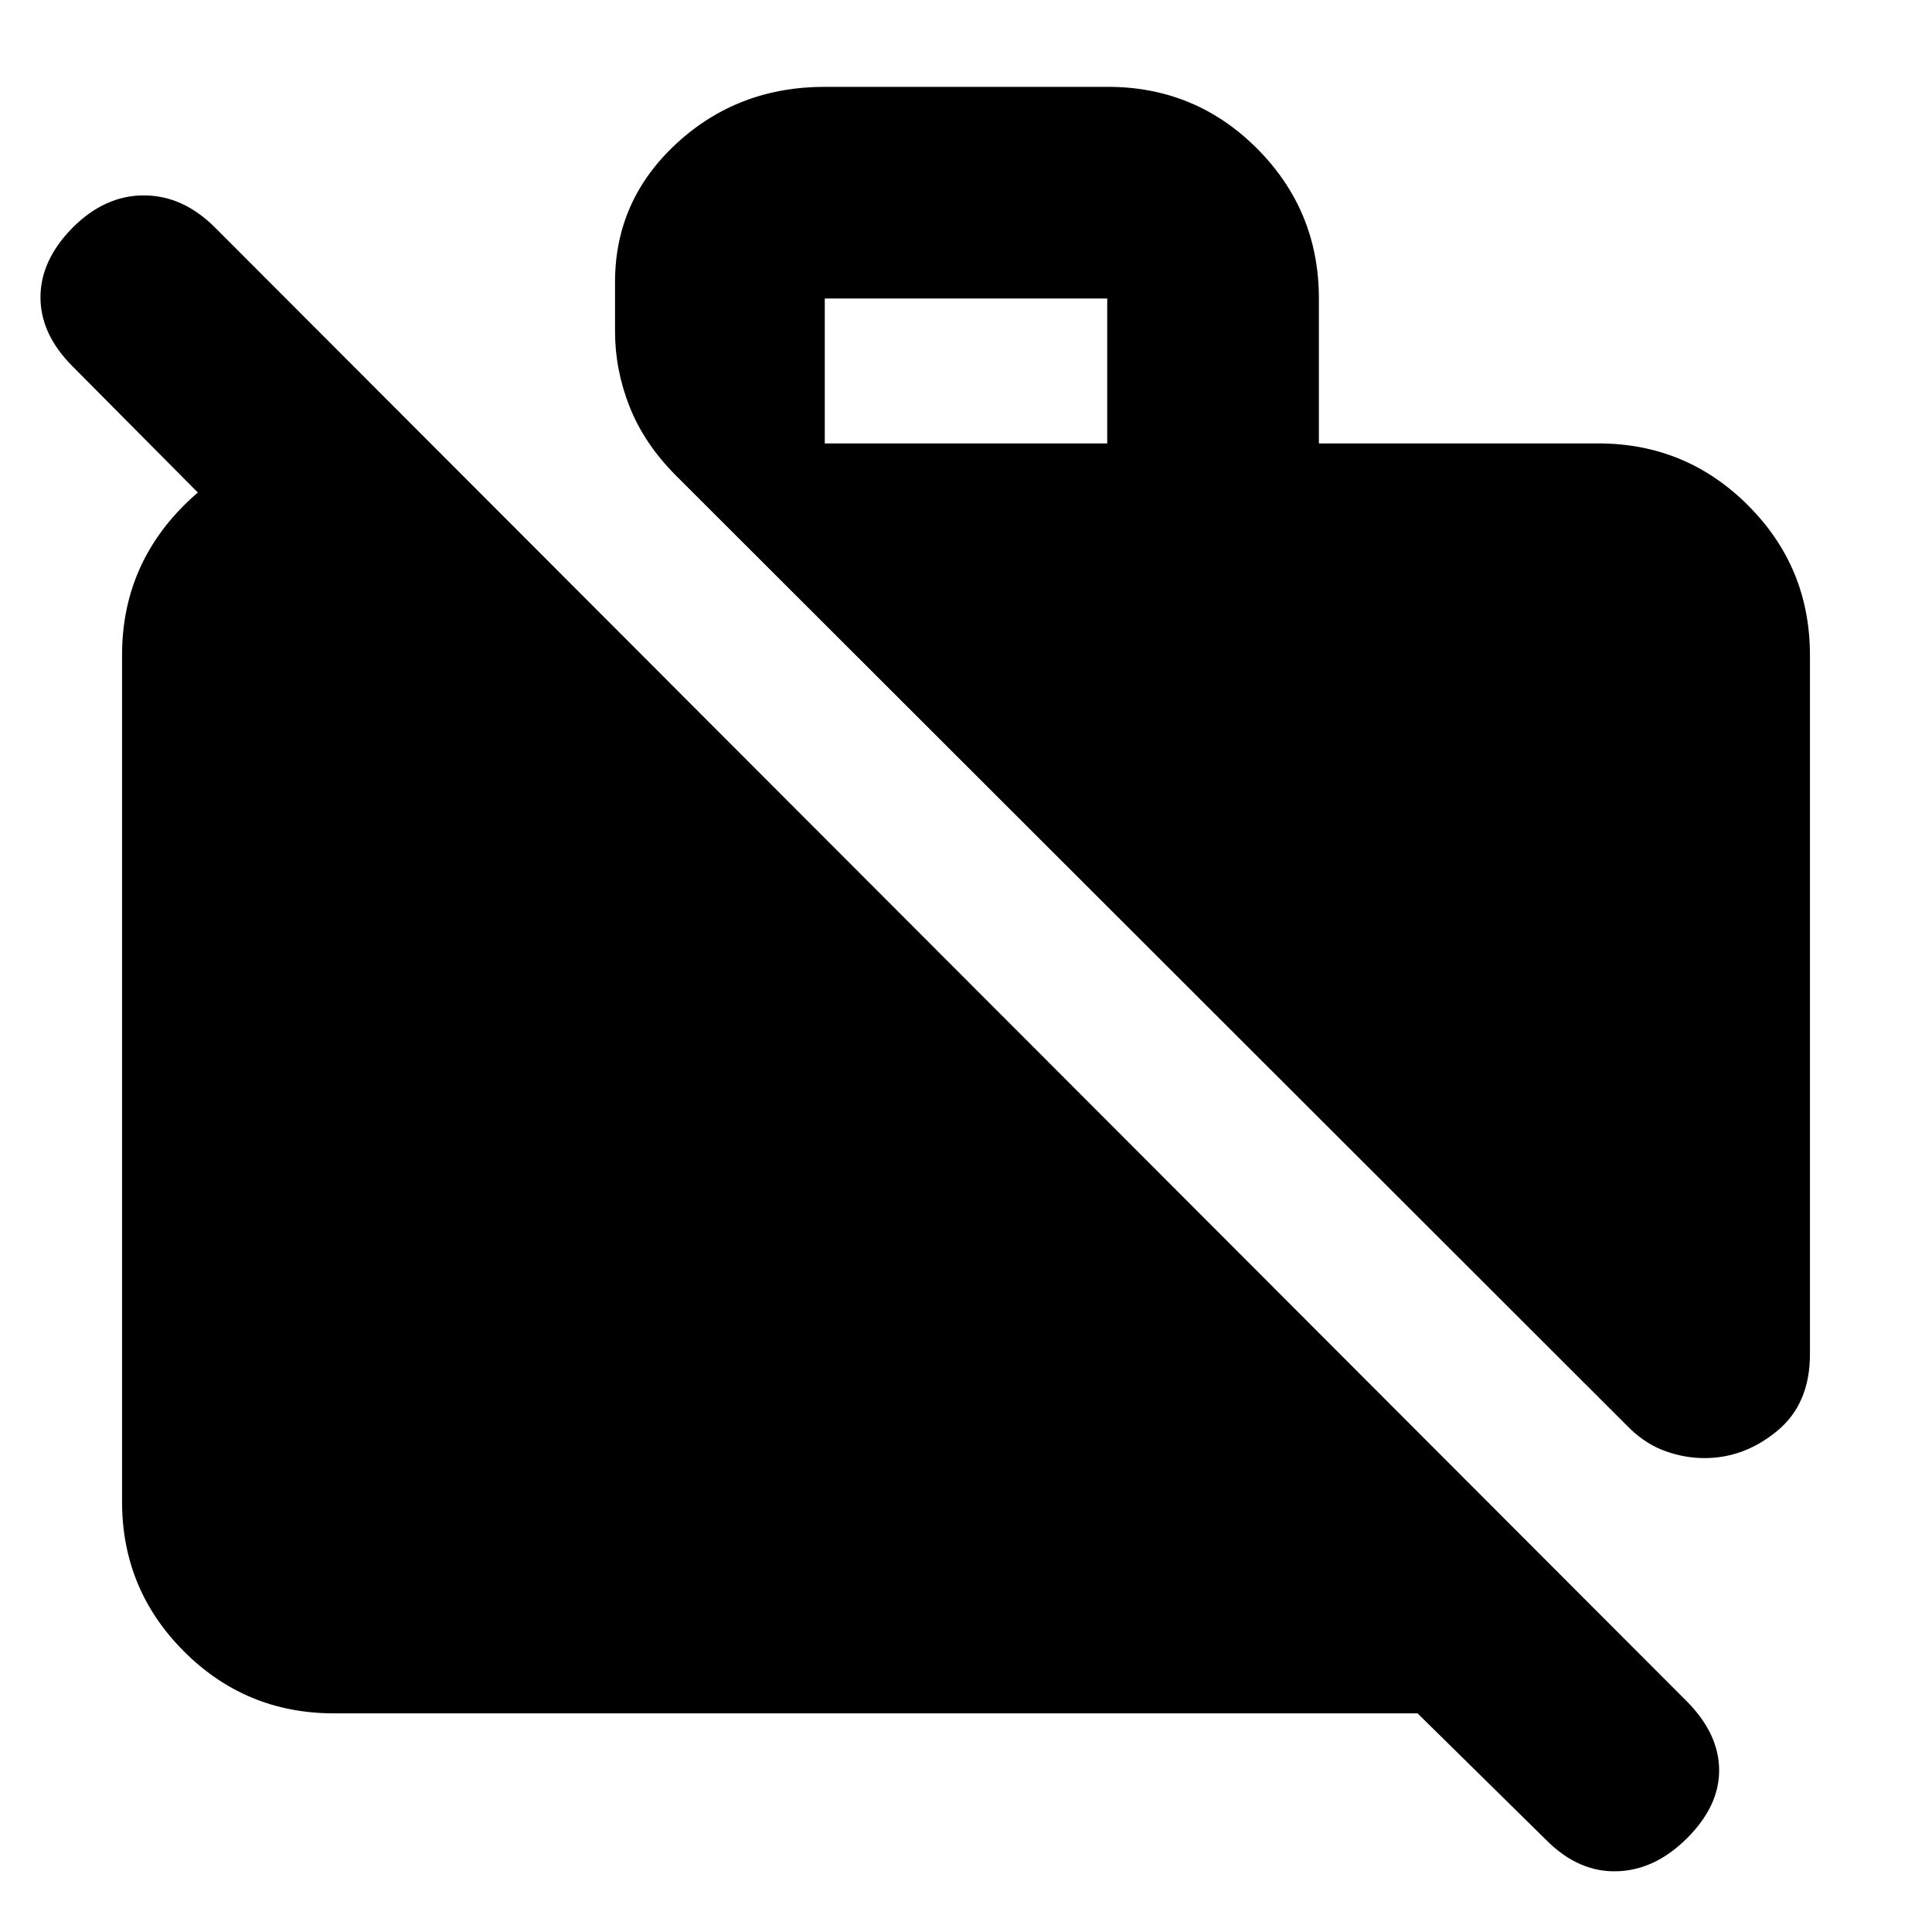 <svg xmlns="http://www.w3.org/2000/svg" height="20" viewBox="0 -960 960 960" width="20"><path d="M165.83-108.65q-43.63 0-74.41-30.77-30.77-30.78-30.77-74.41V-634.5q0-43.63 30.77-74.4 30.78-30.77 74.41-30.77h43.41v136.13L36.11-777.91q-16-16-16-34.38 0-18.37 16-34.62 16-16 35.38-16 19.38 0 35.38 16l731.48 732.48q15.76 16 15.88 33.88.12 17.88-15.88 33.88-16 16-35 16.5t-34.86-15.36l-64.12-63.12H165.83ZM899.35-634.5v347.43q0 24.68-16.33 38.13-16.32 13.46-36.09 13.46-9.65 0-19.16-3.36-9.52-3.36-17.64-11.07L335.57-724q-15.55-15.69-22.75-33.98-7.21-18.28-7.21-37.22v-25.32q.24-40.28 30.68-68.3 30.44-28.03 73.62-28.03h140.53q43.66 0 74.29 30.77 30.62 30.78 30.62 74.41v72h138.82q43.63 0 74.41 30.77 30.77 30.77 30.77 74.4ZM409.83-739.67h140.34v-72H409.83v72Z"/></svg>